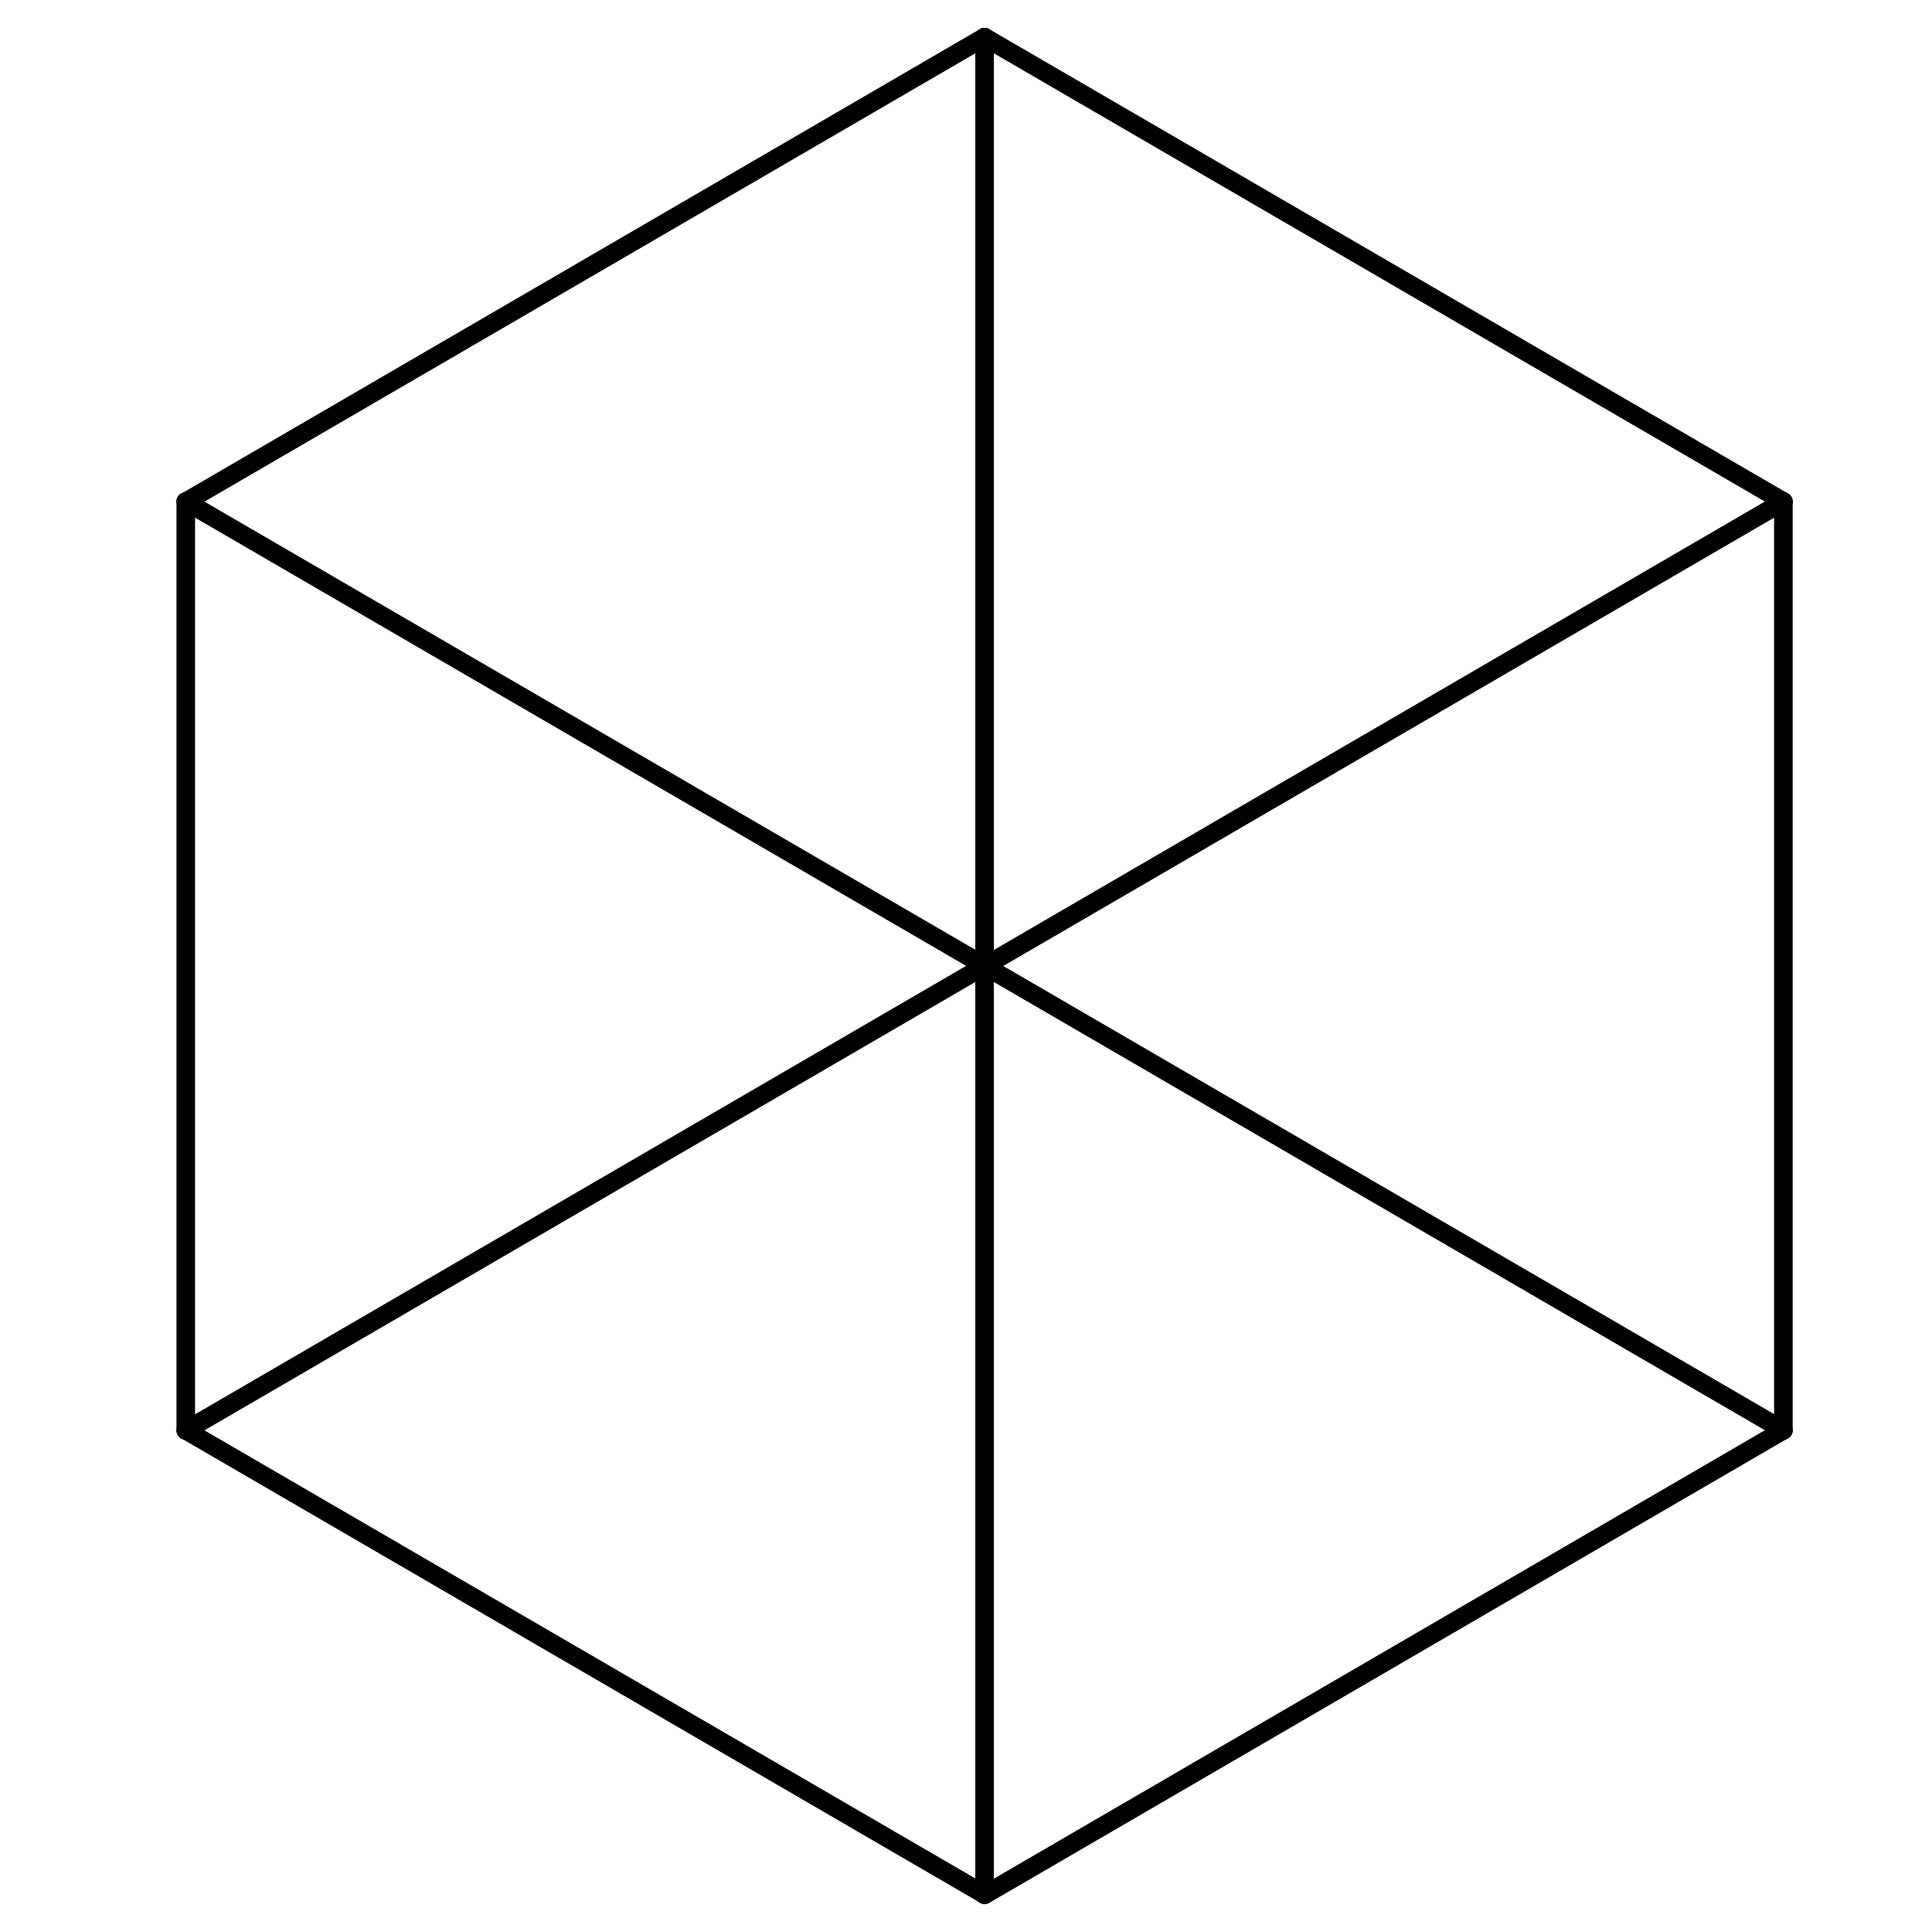 <svg width="104" height="104" viewBox="0 0 104 104" fill="none" xmlns="http://www.w3.org/2000/svg">
<g id="hex-12">
<path id="2" d="M53 2V51.993" stroke="currentColor" stroke-linecap="round"/>
<path id="3" d="M53 51.993V101.986" stroke="currentColor" stroke-linecap="round"/>
<path id="10" d="M96 26.997V76.99" stroke="currentColor" stroke-linecap="round"/>
<path id="11" d="M10 26.997L10 76.99" stroke="currentColor" stroke-linecap="round"/>
<path id="1" d="M10 27.011L53 2" stroke="currentColor" stroke-linecap="round"/>
<path id="8" d="M53 102L96 76.989" stroke="currentColor" stroke-linecap="round"/>
<path id="4" d="M53 52.007L96 26.997" stroke="currentColor" stroke-linecap="round"/>
<path id="7" d="M10 77.003L53 51.993" stroke="currentColor" stroke-linecap="round"/>
<path id="0" d="M53 2L95.999 26.999" stroke="currentColor" stroke-linecap="round"/>
<path id="9" d="M10 76.989L53 101.986" stroke="currentColor" stroke-linecap="round"/>
<path id="6" d="M53 51.993L96 76.99" stroke="currentColor" stroke-linecap="round"/>
<path id="5" d="M10 26.997L53 51.993" stroke="currentColor" stroke-linecap="round"/>
</g>
</svg>

